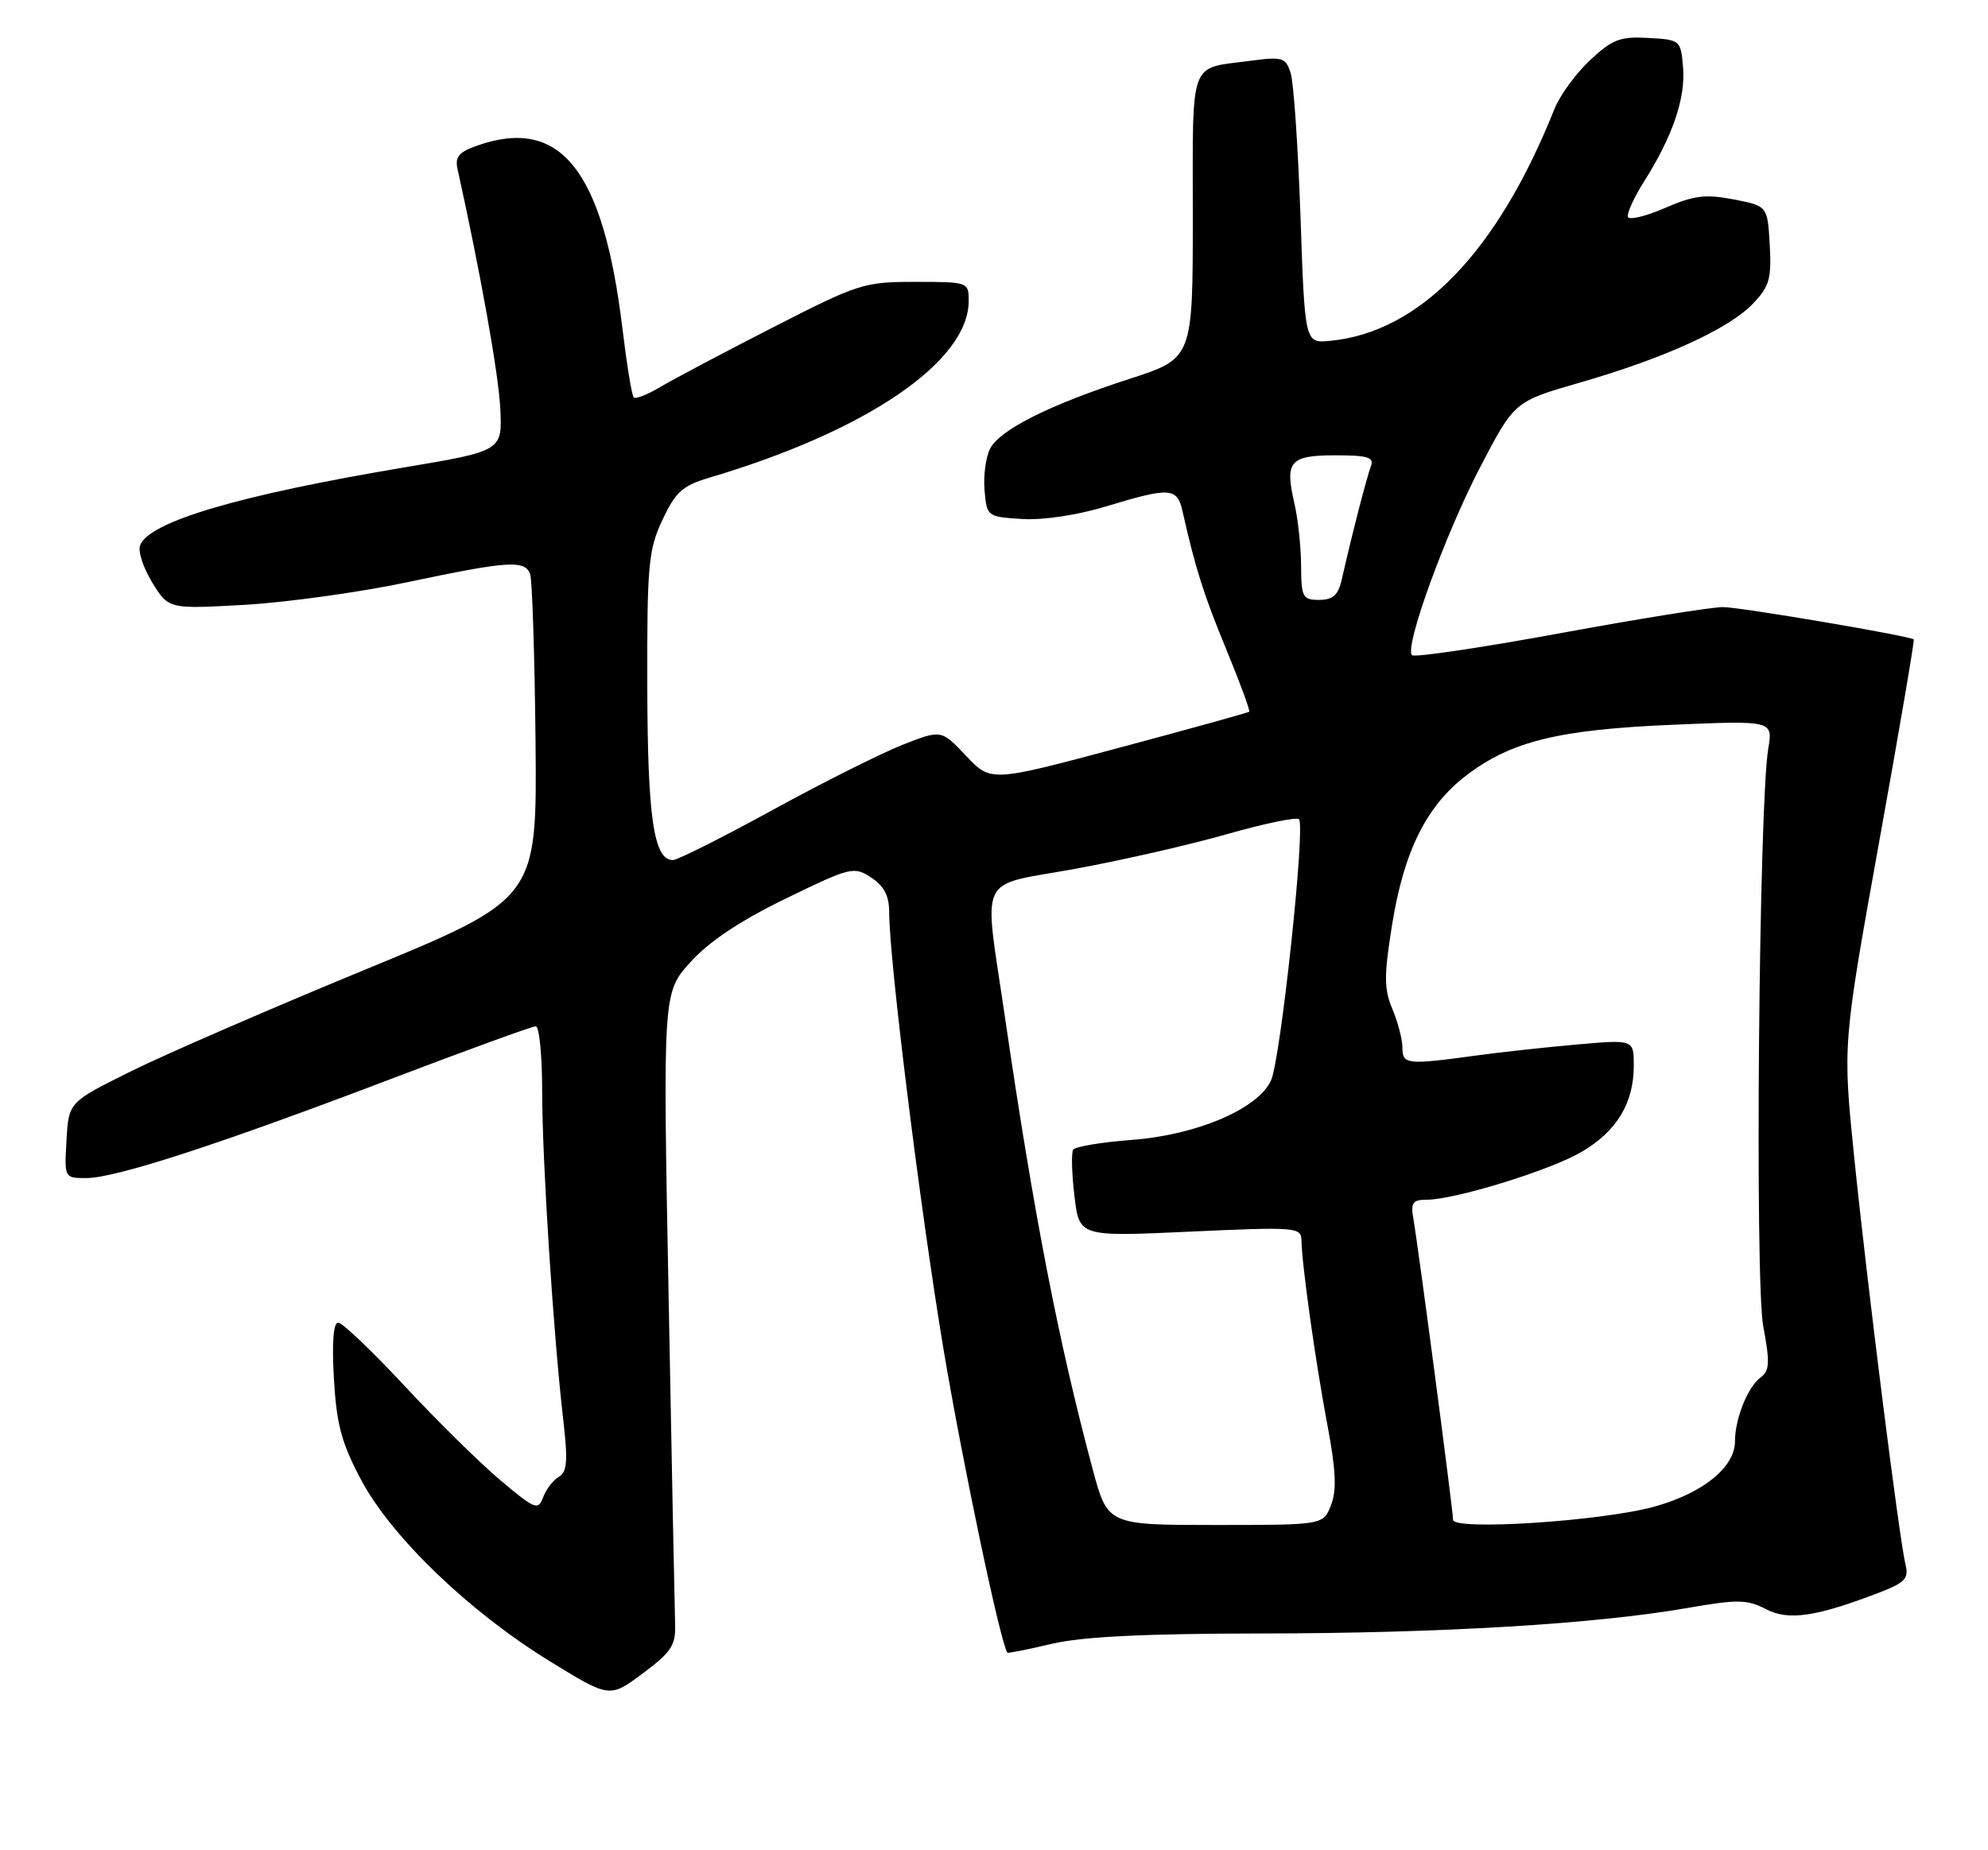 <?xml version="1.0" encoding="UTF-8" standalone="no"?>
<!DOCTYPE svg PUBLIC "-//W3C//DTD SVG 1.1//EN" "http://www.w3.org/Graphics/SVG/1.1/DTD/svg11.dtd" >
<svg xmlns="http://www.w3.org/2000/svg" xmlns:xlink="http://www.w3.org/1999/xlink" version="1.1" viewBox="0 0 275 256">
 <g >
 <path fill="currentColor"
d=" M 93.39 224.81 C 93.33 222.99 92.92 202.56 92.49 179.42 C 91.69 137.34 91.69 137.34 95.52 133.11 C 98.09 130.26 102.40 127.39 108.69 124.33 C 117.68 119.96 118.12 119.85 120.51 121.42 C 122.29 122.58 123.00 123.94 123.00 126.21 C 123.00 132.80 127.29 167.29 130.49 186.53 C 133.13 202.33 138.46 227.66 139.36 228.67 C 139.45 228.77 142.21 228.22 145.51 227.44 C 149.73 226.45 158.28 226.03 174.50 226.01 C 199.24 225.99 220.68 224.71 233.38 222.49 C 240.37 221.27 241.66 221.29 244.29 222.65 C 247.45 224.29 251.32 223.70 260.32 220.21 C 263.50 218.97 264.05 218.35 263.60 216.53 C 262.75 213.15 258.24 177.34 256.48 160.00 C 254.90 144.50 254.90 144.50 259.93 116.57 C 262.70 101.20 264.86 88.56 264.73 88.47 C 263.97 87.95 240.70 84.00 238.35 84.00 C 236.78 83.99 226.60 85.63 215.72 87.63 C 204.84 89.63 195.66 90.99 195.32 90.65 C 194.23 89.56 199.95 73.82 204.81 64.52 C 209.50 55.55 209.50 55.55 218.50 52.95 C 230.19 49.59 239.14 45.51 242.46 42.04 C 244.77 39.63 245.07 38.58 244.81 33.89 C 244.50 28.50 244.50 28.50 239.81 27.59 C 235.92 26.84 234.31 27.04 230.31 28.78 C 227.67 29.93 225.36 30.48 225.19 30.01 C 225.02 29.54 226.03 27.32 227.44 25.09 C 231.36 18.89 233.17 13.60 232.82 9.35 C 232.50 5.54 232.45 5.50 228.00 5.25 C 224.10 5.03 223.03 5.44 219.94 8.34 C 217.98 10.18 215.76 13.22 215.02 15.09 C 207.13 34.87 196.42 45.96 184.00 47.16 C 180.50 47.50 180.50 47.50 179.90 30.00 C 179.56 20.37 178.96 11.43 178.54 10.13 C 177.85 7.94 177.43 7.82 172.88 8.42 C 164.40 9.55 165.00 7.91 165.00 29.90 C 165.00 49.59 165.00 49.59 156.25 52.42 C 145.25 55.99 138.39 59.41 136.98 62.04 C 136.38 63.17 136.02 65.75 136.19 67.79 C 136.50 71.47 136.54 71.50 141.37 71.81 C 144.28 71.99 148.98 71.29 153.03 70.06 C 161.86 67.38 162.84 67.44 163.58 70.75 C 165.38 78.72 166.49 82.23 169.64 89.87 C 171.54 94.48 172.96 98.35 172.80 98.48 C 172.63 98.61 164.53 100.86 154.78 103.47 C 137.07 108.21 137.07 108.21 133.64 104.58 C 130.21 100.95 130.21 100.95 124.86 103.05 C 121.91 104.21 113.81 108.27 106.86 112.08 C 99.91 115.89 93.72 119.00 93.09 119.00 C 90.44 119.00 89.58 113.23 89.54 95.00 C 89.50 78.16 89.69 76.09 91.63 71.94 C 93.45 68.06 94.40 67.20 98.13 66.09 C 119.88 59.65 134.00 50.02 134.00 41.63 C 134.00 39.03 133.92 39.00 126.61 39.00 C 119.50 39.00 118.75 39.24 106.86 45.33 C 100.06 48.81 93.07 52.51 91.31 53.56 C 89.56 54.61 87.92 55.25 87.66 54.98 C 87.40 54.72 86.70 50.42 86.10 45.44 C 83.45 23.54 77.57 16.11 66.06 20.13 C 63.49 21.02 62.91 21.70 63.29 23.38 C 66.45 37.66 68.95 51.64 69.20 56.45 C 69.50 62.39 69.50 62.39 56.00 64.66 C 33.09 68.50 20.64 72.17 19.38 75.45 C 19.06 76.27 19.83 78.60 21.07 80.62 C 23.34 84.28 23.34 84.28 33.92 83.68 C 39.74 83.34 49.89 81.93 56.48 80.53 C 70.26 77.62 72.58 77.46 73.33 79.41 C 73.62 80.18 73.96 90.62 74.08 102.59 C 74.29 124.36 74.29 124.36 50.51 134.16 C 37.43 139.55 22.85 145.88 18.11 148.23 C 9.50 152.50 9.50 152.50 9.20 157.75 C 8.90 163.00 8.90 163.00 11.94 163.00 C 15.99 163.00 30.32 158.34 53.86 149.37 C 64.50 145.32 73.61 142.00 74.11 142.00 C 74.60 142.00 75.00 146.08 75.00 151.06 C 75.00 160.62 76.55 184.69 77.92 196.50 C 78.57 202.14 78.45 203.66 77.30 204.34 C 76.52 204.79 75.54 206.07 75.13 207.17 C 74.45 209.02 74.02 208.85 69.24 204.83 C 66.41 202.45 60.43 196.56 55.96 191.75 C 51.48 186.94 47.35 183.00 46.78 183.00 C 46.11 183.00 45.90 185.78 46.19 190.78 C 46.56 197.14 47.25 199.68 49.97 204.79 C 54.17 212.67 64.91 223.00 76.02 229.83 C 84.33 234.95 84.33 234.95 88.92 231.53 C 92.83 228.62 93.48 227.64 93.39 224.81 Z  M 151.14 203.25 C 146.39 185.49 143.01 168.06 139.01 140.70 C 136.06 120.47 134.99 122.73 148.75 120.21 C 155.21 119.03 164.68 116.86 169.79 115.40 C 174.90 113.94 179.35 113.02 179.69 113.35 C 180.61 114.27 177.15 146.57 175.82 149.49 C 174.03 153.42 165.57 157.04 156.57 157.72 C 152.37 158.03 148.72 158.65 148.45 159.08 C 148.18 159.51 148.26 162.40 148.63 165.49 C 149.29 171.12 149.29 171.12 164.64 170.41 C 179.29 169.74 180.00 169.80 180.03 171.61 C 180.09 174.99 181.95 188.30 183.59 197.00 C 184.80 203.40 184.93 206.18 184.12 208.25 C 183.05 211.00 183.05 211.00 168.13 211.00 C 153.22 211.00 153.22 211.00 151.14 203.25 Z  M 201.00 210.27 C 201.00 208.99 196.20 172.56 195.53 168.75 C 195.12 166.42 195.40 166.00 197.30 166.00 C 201.23 166.00 214.35 161.96 218.74 159.40 C 223.63 156.55 226.00 152.65 226.00 147.46 C 226.00 143.83 226.00 143.83 218.25 144.51 C 213.99 144.88 207.57 145.58 204.00 146.07 C 194.64 147.35 194.00 147.28 194.00 144.97 C 194.00 143.85 193.38 141.44 192.61 139.62 C 191.44 136.82 191.44 135.01 192.56 128.00 C 194.20 117.77 197.31 111.51 202.85 107.28 C 209.05 102.56 215.58 100.95 231.38 100.28 C 245.25 99.69 245.25 99.69 244.60 103.60 C 243.31 111.31 242.73 177.22 243.91 183.50 C 244.85 188.54 244.79 189.67 243.55 190.58 C 241.77 191.89 240.00 196.29 240.00 199.43 C 240.00 202.99 235.60 206.57 228.92 208.44 C 221.69 210.47 201.00 211.82 201.00 210.27 Z  M 179.98 78.25 C 179.96 75.64 179.55 71.76 179.05 69.63 C 177.71 63.82 178.41 63.00 184.71 63.00 C 189.24 63.00 190.11 63.27 189.63 64.53 C 189.07 65.98 186.95 74.21 185.59 80.25 C 185.11 82.34 184.37 83.00 182.48 83.00 C 180.19 83.00 180.00 82.63 179.98 78.25 Z "/>
</g>
</svg>